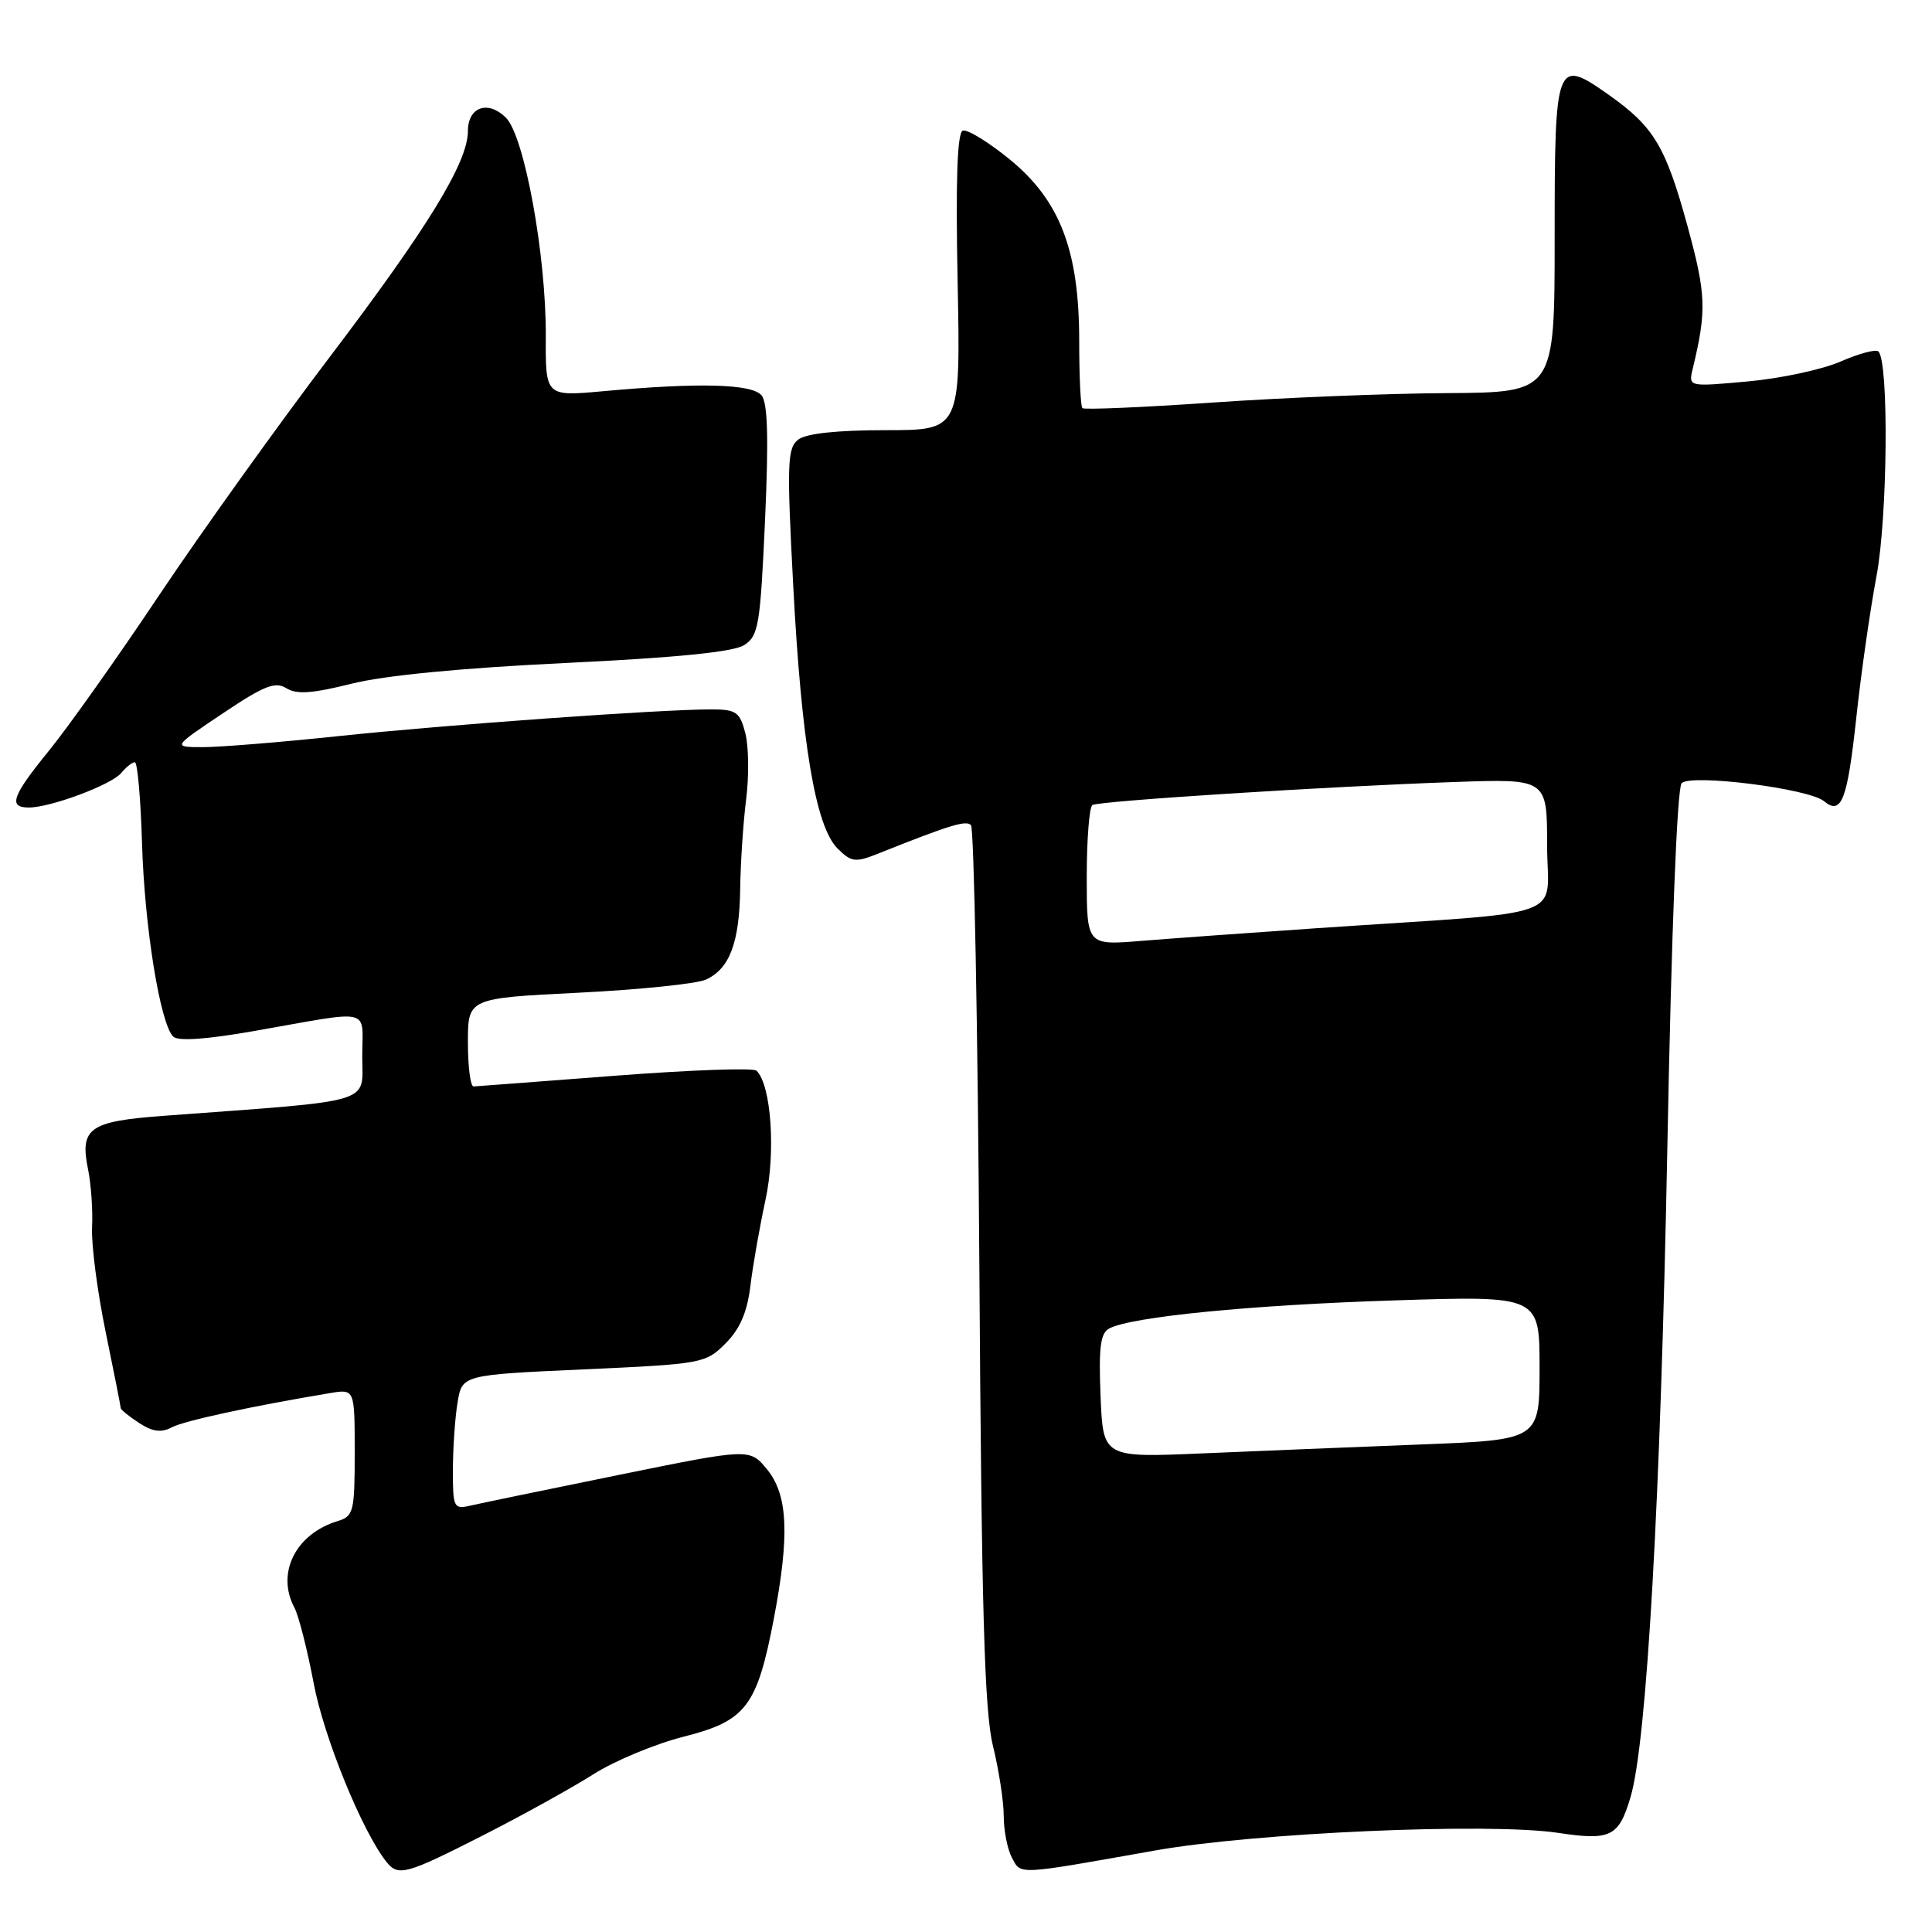 <?xml version="1.0" encoding="UTF-8" standalone="no"?>
<!DOCTYPE svg PUBLIC "-//W3C//DTD SVG 1.1//EN" "http://www.w3.org/Graphics/SVG/1.1/DTD/svg11.dtd" >
<svg xmlns="http://www.w3.org/2000/svg" xmlns:xlink="http://www.w3.org/1999/xlink" version="1.1" viewBox="0 0 256 256">
 <g >
 <path fill="currentColor"
d=" M 64.03 243.18 C 69.24 240.53 75.81 236.89 78.64 235.09 C 81.47 233.30 86.86 231.06 90.62 230.11 C 98.84 228.03 100.31 226.11 102.53 214.52 C 104.65 203.41 104.41 198.09 101.64 194.70 C 99.34 191.90 99.34 191.90 81.92 195.45 C 72.34 197.40 63.49 199.23 62.25 199.52 C 60.13 200.01 60.00 199.72 60.01 194.77 C 60.02 191.87 60.29 187.85 60.63 185.84 C 61.23 182.18 61.23 182.18 77.33 181.45 C 93.05 180.74 93.49 180.66 96.13 178.02 C 98.04 176.11 99.00 173.90 99.43 170.41 C 99.75 167.71 100.66 162.57 101.43 159.00 C 102.81 152.66 102.19 143.75 100.24 141.87 C 99.83 141.47 91.40 141.78 81.50 142.54 C 71.60 143.30 63.16 143.94 62.75 143.96 C 62.34 143.98 62.00 141.36 62.00 138.13 C 62.00 132.27 62.00 132.27 76.65 131.54 C 84.71 131.14 92.31 130.36 93.54 129.80 C 96.68 128.37 97.99 124.90 98.08 117.70 C 98.13 114.29 98.48 108.98 98.87 105.90 C 99.26 102.81 99.21 98.88 98.76 97.15 C 98.03 94.33 97.55 94.00 94.22 94.00 C 87.60 93.99 58.87 96.05 44.74 97.55 C 37.17 98.35 29.15 99.00 26.91 99.00 C 22.84 99.00 22.84 99.00 29.50 94.54 C 34.98 90.86 36.47 90.27 37.94 91.19 C 39.30 92.04 41.37 91.90 46.56 90.60 C 50.93 89.50 61.15 88.51 74.94 87.85 C 89.56 87.15 97.17 86.39 98.59 85.49 C 100.51 84.27 100.74 82.89 101.37 68.97 C 101.86 58.07 101.73 53.38 100.91 52.39 C 99.64 50.86 92.65 50.67 79.89 51.84 C 72.28 52.53 72.28 52.53 72.32 44.52 C 72.37 33.83 69.49 18.07 67.05 15.61 C 64.67 13.23 62.00 14.16 62.00 17.37 C 62.00 21.50 56.71 30.15 43.64 47.37 C 36.74 56.47 26.59 70.64 21.10 78.85 C 15.61 87.07 9.06 96.30 6.56 99.38 C 1.59 105.48 1.04 107.00 3.82 107.00 C 6.71 107.00 14.76 103.99 16.06 102.43 C 16.71 101.64 17.53 101.00 17.87 101.00 C 18.22 101.00 18.64 105.84 18.82 111.75 C 19.15 122.80 21.21 135.61 22.95 137.35 C 23.59 137.99 27.33 137.73 33.71 136.61 C 49.64 133.81 48.00 133.42 48.00 140.00 C 48.00 146.36 50.05 145.75 21.71 147.85 C 11.79 148.58 10.54 149.48 11.68 155.00 C 12.07 156.93 12.31 160.36 12.20 162.63 C 12.09 164.91 12.90 171.15 14.00 176.49 C 15.10 181.84 16.00 186.39 16.00 186.59 C 16.00 186.79 17.09 187.67 18.43 188.55 C 20.21 189.71 21.37 189.87 22.74 189.14 C 24.36 188.27 33.26 186.34 43.75 184.59 C 47.00 184.05 47.00 184.05 47.00 192.46 C 47.00 200.31 46.85 200.91 44.75 201.55 C 39.17 203.24 36.57 208.45 39.01 213.02 C 39.57 214.07 40.73 218.61 41.58 223.12 C 42.95 230.31 48.04 242.78 51.24 246.75 C 52.78 248.66 53.84 248.37 64.03 243.18 Z  M 153.00 245.21 C 166.31 242.84 197.33 241.48 206.50 242.87 C 213.43 243.91 214.49 243.38 216.05 238.14 C 218.21 230.91 220.04 198.58 220.93 152.13 C 221.48 123.35 222.22 104.38 222.83 103.77 C 224.08 102.52 239.68 104.49 241.69 106.16 C 244.01 108.08 244.79 106.04 245.98 95.00 C 246.60 89.22 247.80 80.82 248.65 76.32 C 250.12 68.48 250.30 47.96 248.90 46.57 C 248.58 46.24 246.33 46.84 243.90 47.90 C 241.48 48.96 235.95 50.15 231.61 50.54 C 223.72 51.26 223.72 51.26 224.29 48.88 C 226.16 41.13 226.08 39.02 223.59 29.91 C 220.71 19.41 219.15 16.80 213.23 12.61 C 206.16 7.61 206.00 8.04 206.00 31.47 C 206.00 52.00 206.00 52.00 191.75 52.09 C 183.91 52.13 169.92 52.70 160.67 53.34 C 151.41 53.98 143.64 54.31 143.42 54.08 C 143.19 53.85 143.00 49.85 143.00 45.19 C 143.00 33.17 140.45 26.53 133.73 21.07 C 130.94 18.80 128.18 17.11 127.58 17.31 C 126.84 17.56 126.62 23.81 126.89 37.34 C 127.28 57.00 127.28 57.00 117.33 57.00 C 110.90 57.00 106.81 57.44 105.77 58.25 C 104.32 59.37 104.25 61.40 105.10 77.50 C 106.20 98.46 108.06 109.50 110.97 112.42 C 112.79 114.23 113.33 114.31 116.25 113.15 C 125.90 109.30 127.99 108.66 128.66 109.33 C 129.06 109.73 129.56 136.03 129.77 167.78 C 130.06 213.44 130.44 226.72 131.57 231.33 C 132.36 234.54 133.00 238.73 133.00 240.65 C 133.00 242.56 133.49 245.05 134.09 246.16 C 135.31 248.45 134.57 248.48 153.00 245.21 Z  M 145.83 184.97 C 145.57 178.48 145.81 176.64 147.00 176.02 C 149.96 174.47 165.85 172.91 184.75 172.31 C 204.00 171.69 204.00 171.69 204.00 181.24 C 204.00 190.79 204.00 190.79 188.25 191.40 C 179.59 191.74 166.57 192.27 159.33 192.58 C 146.16 193.15 146.16 193.15 145.83 184.97 Z  M 144.00 116.19 C 144.00 111.20 144.34 106.92 144.75 106.67 C 145.66 106.13 175.84 104.21 192.75 103.62 C 205.00 103.19 205.00 103.19 205.00 112.01 C 205.00 122.04 208.79 120.67 174.50 122.99 C 165.70 123.59 155.24 124.35 151.25 124.67 C 144.00 125.27 144.00 125.27 144.00 116.19 Z "/>
</g>
</svg>